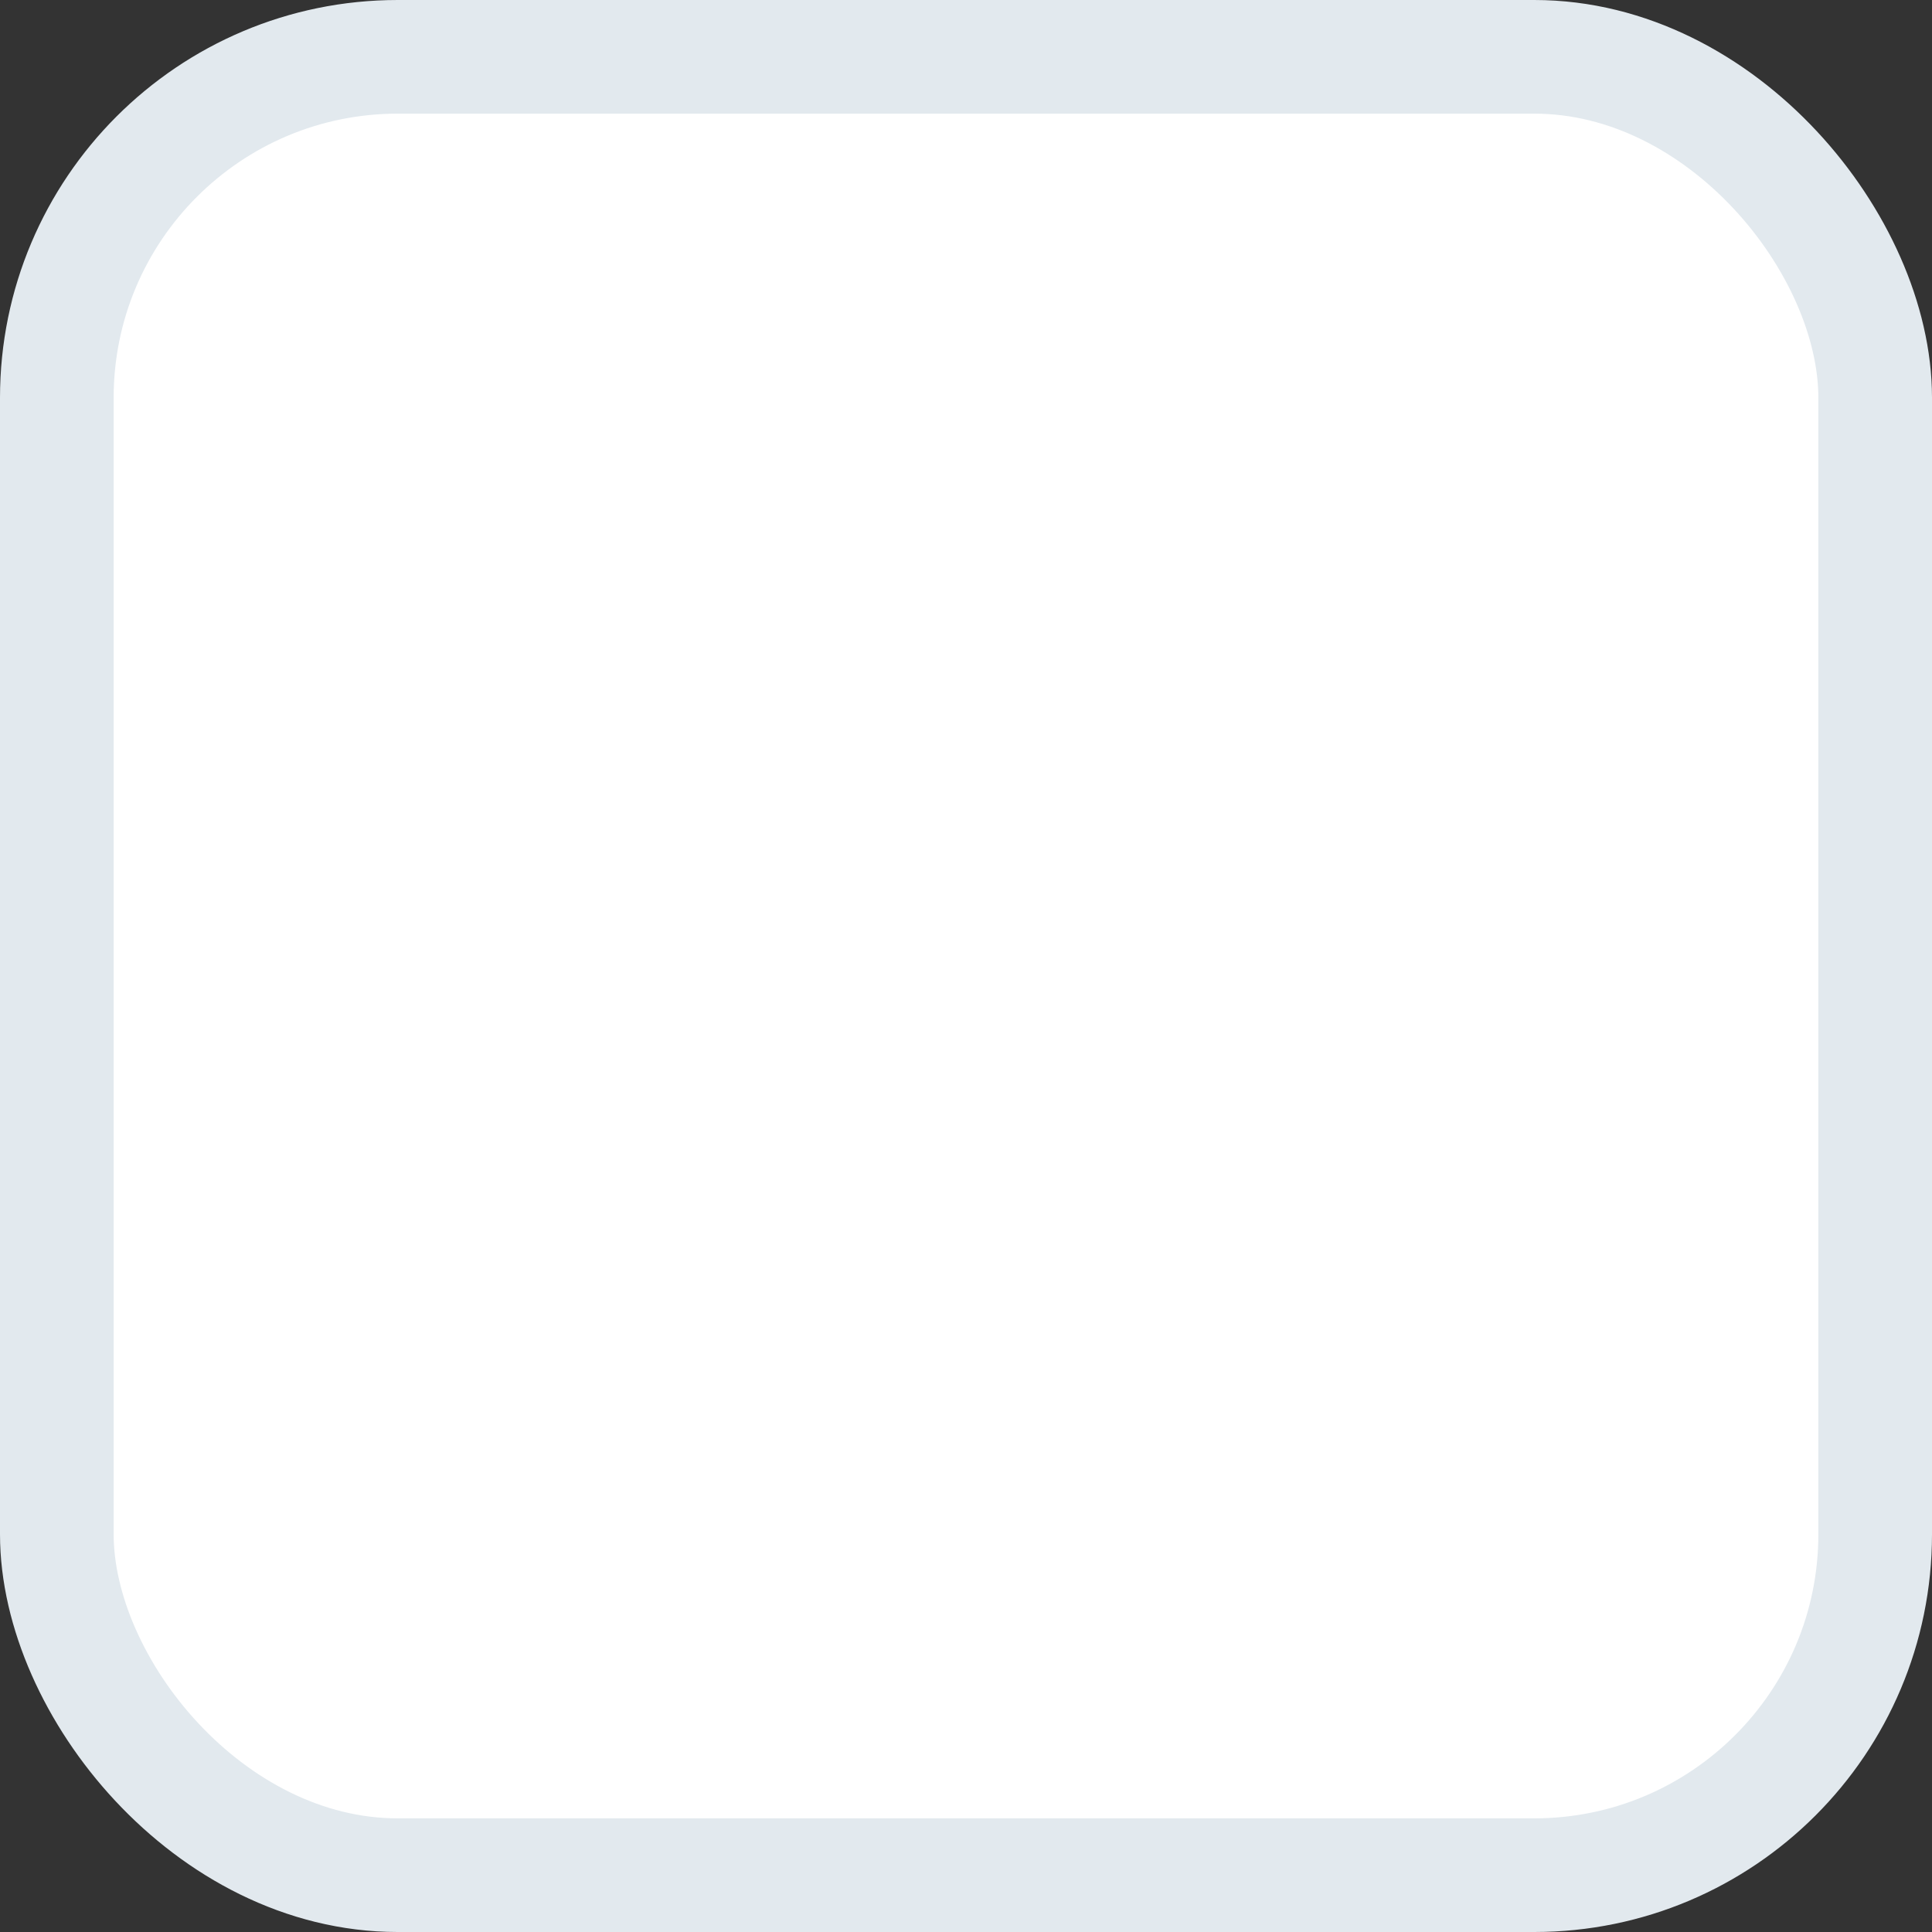 <svg xmlns="http://www.w3.org/2000/svg" width="17" height="17" viewBox="0 0 17 17">
  <rect x="0" y="0" width="17" height="17" fill="#333333" stroke="none"/>
<defs>
    <style>
      .cls-1 {
        fill: #fff;
        stroke: #e2e9ee;
        stroke-width: 1px;
      }
    </style>
  </defs>
  <rect id="ico55" class="cls-1" x="0.5" y="0.5" width="16" height="16" rx="3" ry="3"/>
</svg>
